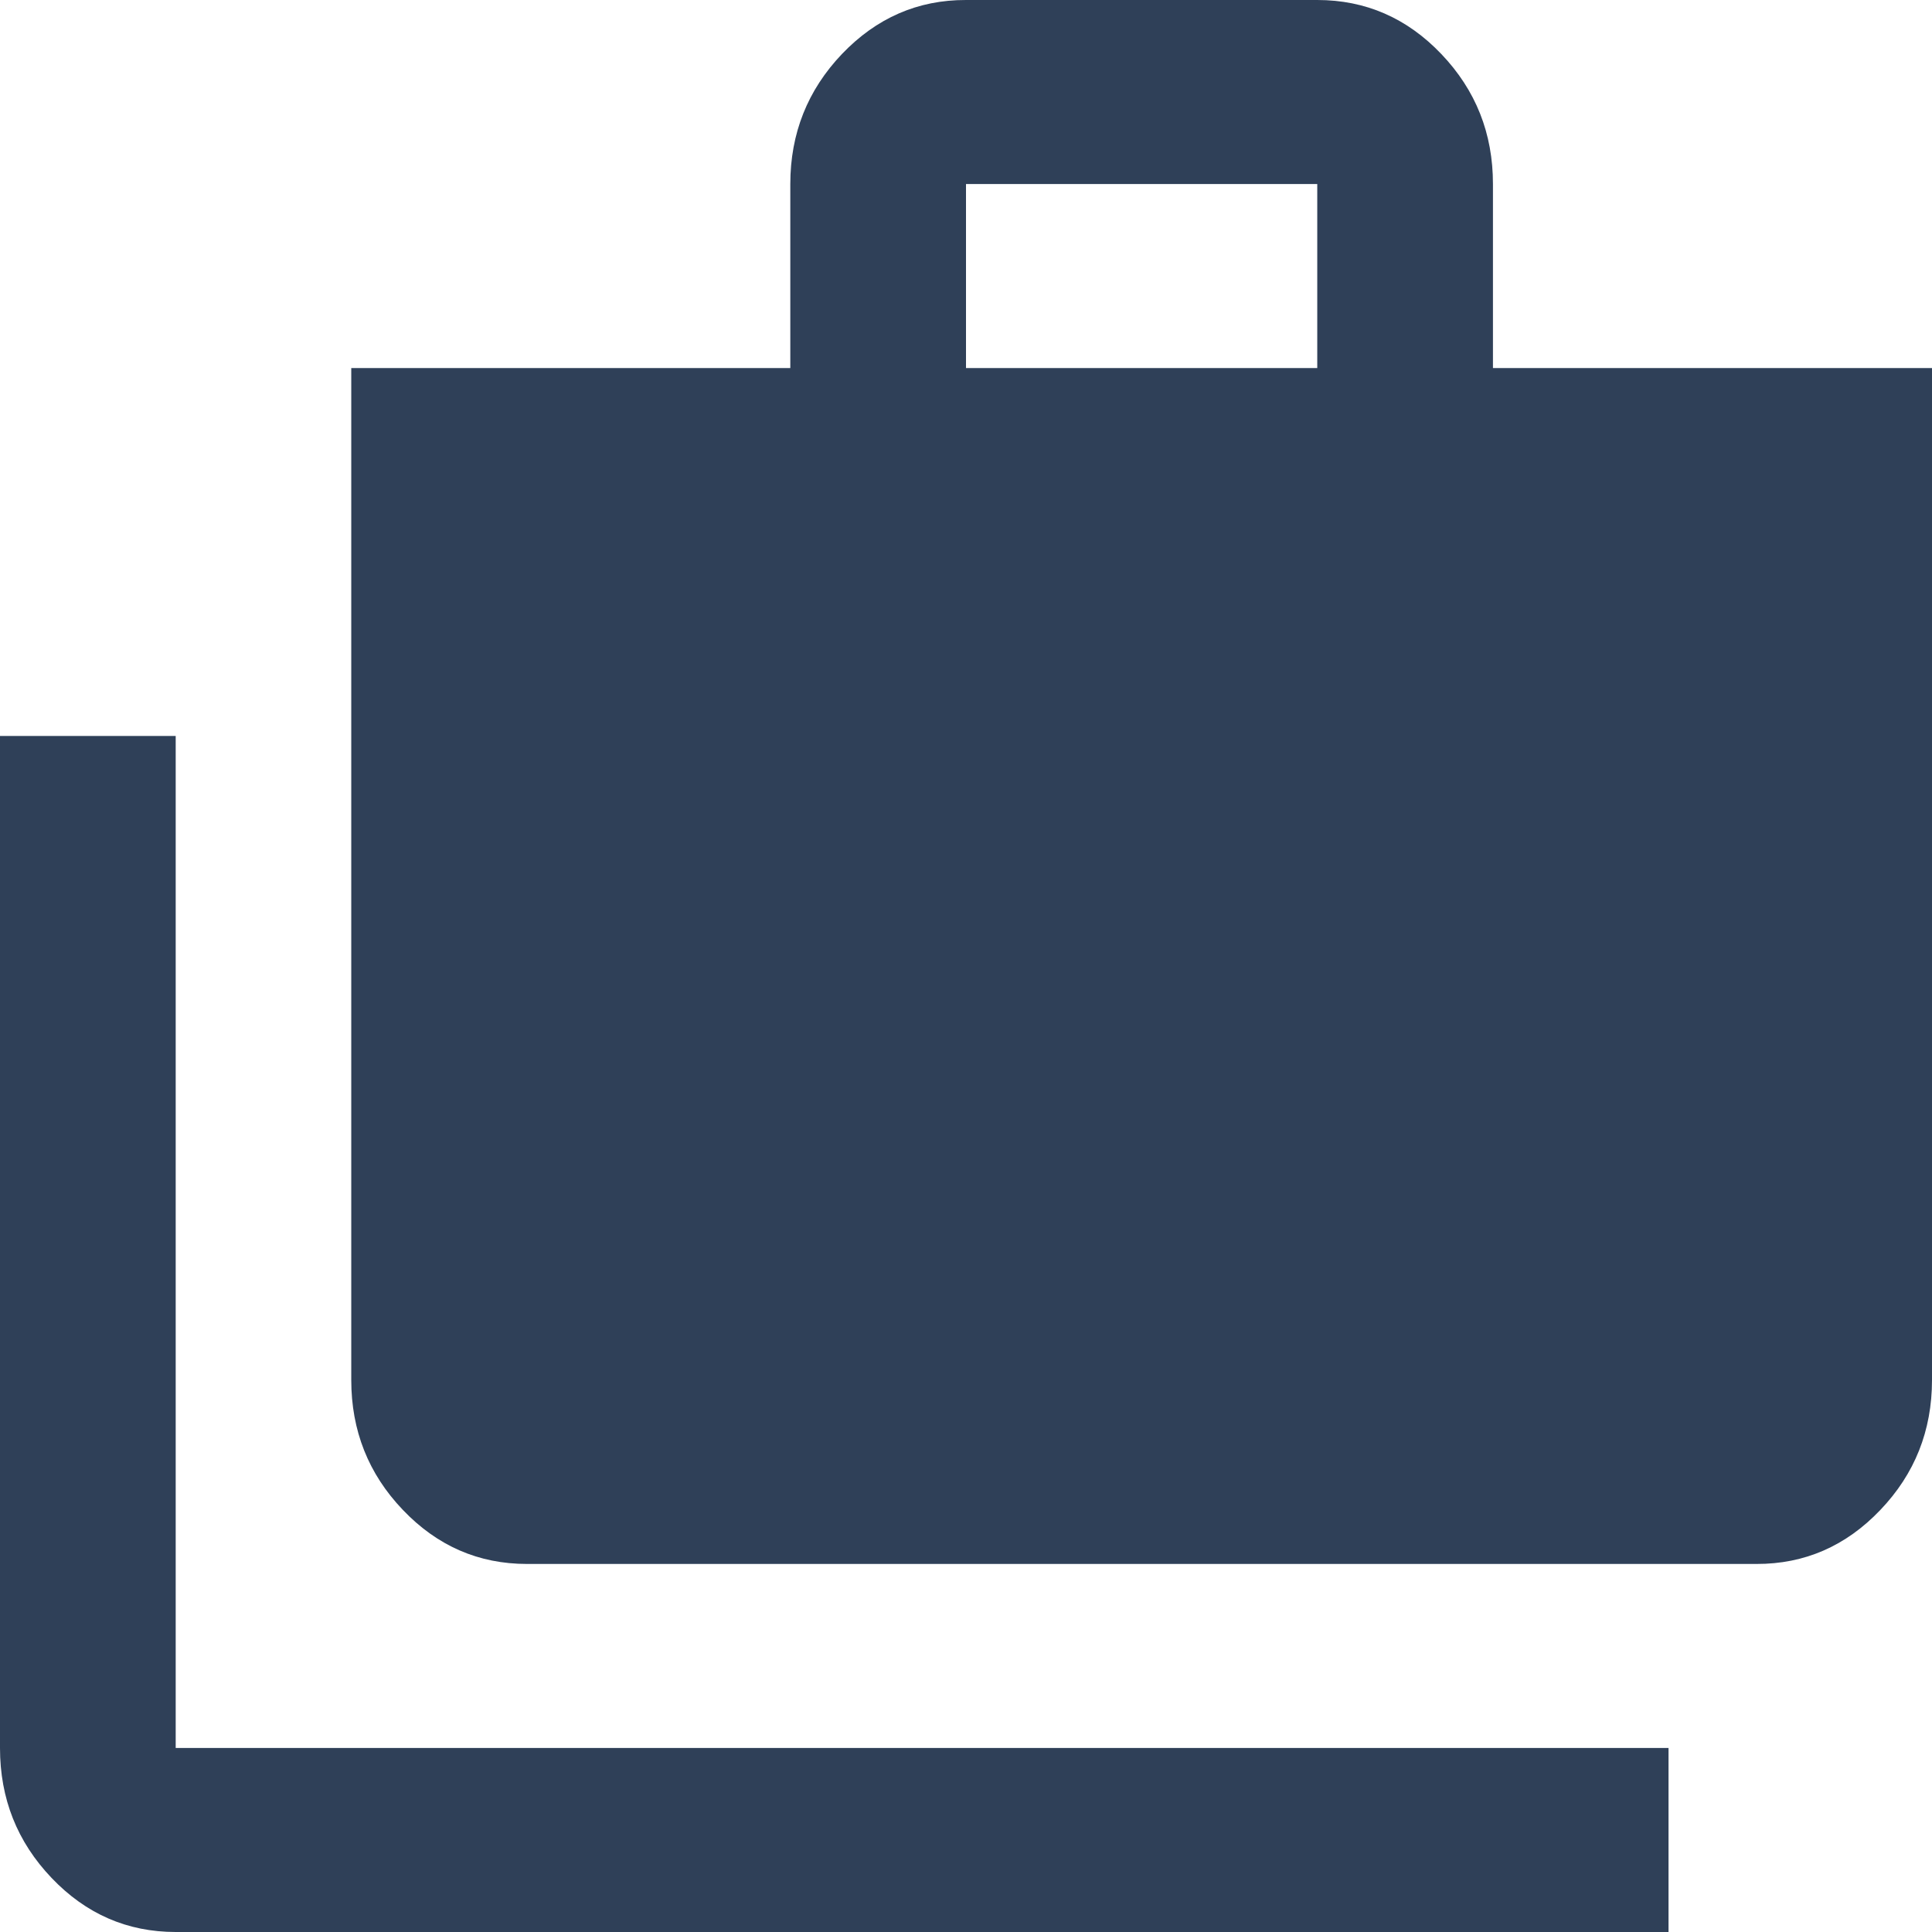 <svg width="16" height="16" viewBox="0 0 16 16" fill="none" xmlns="http://www.w3.org/2000/svg">
<g clip-path="url(#clip0_146_29)">
<path d="M1.455 16C1.055 16 0.712 15.851 0.427 15.552C0.142 15.253 -0 14.895 1.23476e-06 14.476V6.095H1.455V14.476H13.818V16H1.455ZM4.364 12.952C3.964 12.952 3.621 12.803 3.336 12.504C3.051 12.206 2.909 11.847 2.909 11.429V3.048H6.545V1.524C6.545 1.105 6.688 0.746 6.973 0.447C7.258 0.149 7.6 -0.001 8 1.29356e-06H10.909C11.309 1.29356e-06 11.652 0.149 11.937 0.448C12.222 0.747 12.364 1.105 12.364 1.524V3.048H16V11.429C16 11.848 15.857 12.207 15.572 12.505C15.287 12.804 14.945 12.953 14.546 12.952H4.364ZM8 3.048H10.909V1.524H8V3.048Z" fill="#2F4058"/>
</g>
<defs>
<clipPath id="clip0_146_29">
<rect width="16" height="16" fill="white"/>
</clipPath>
</defs>
</svg>
